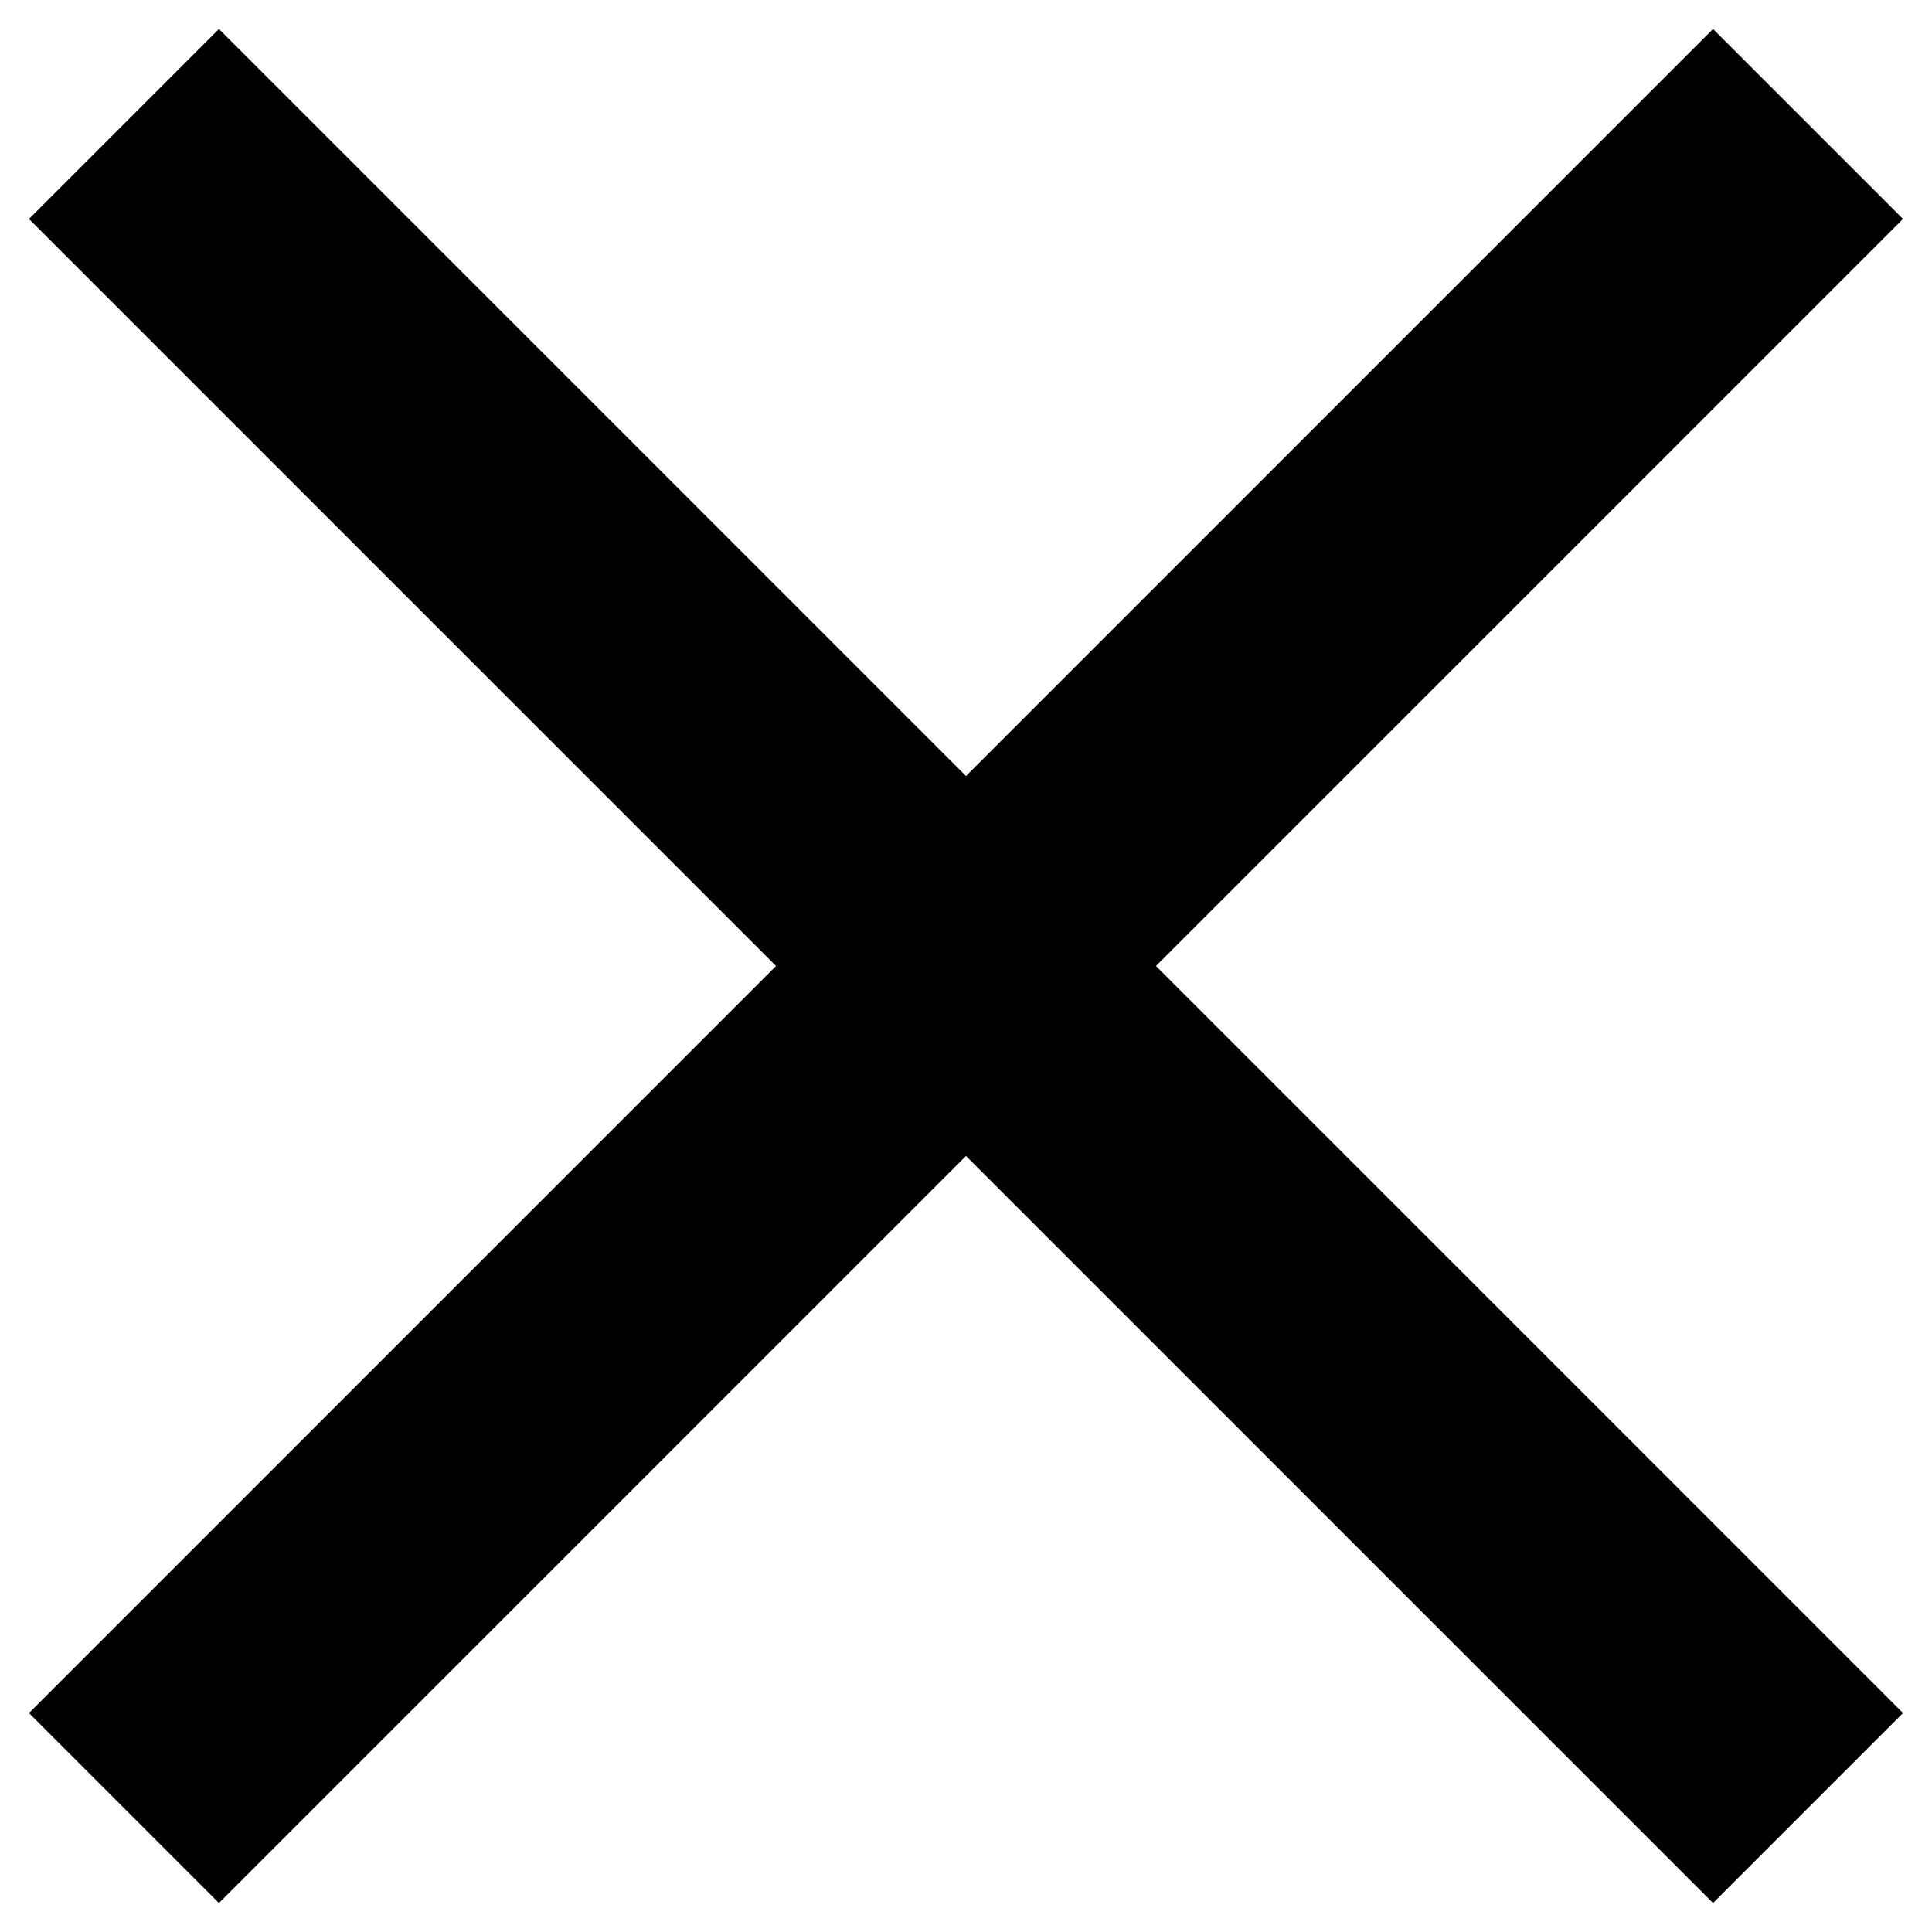<?xml version="1.0" encoding="UTF-8"?>
<svg width="12px" height="12px" viewBox="0 0 12 12" version="1.1" xmlns="http://www.w3.org/2000/svg" xmlns:xlink="http://www.w3.org/1999/xlink">
    <!-- Generator: Sketch 53.2 (72643) - https://sketchapp.com -->
    <title>Close Icon</title>
    <desc>Created with Sketch.</desc>
    <g stroke="none" stroke-width="1" fill="none" fill-rule="evenodd">
        <polygon class="icon icon--close" fill="#000000" fill-rule="nonzero" points="11.82 1.36 7.18 6 11.82 10.64 10.64 11.82 6 7.18 1.36 11.82 0.18 10.64 4.82 6 0.18 1.36 1.36 0.18 6 4.82 10.64 0.18"></polygon>
    </g>
</svg>